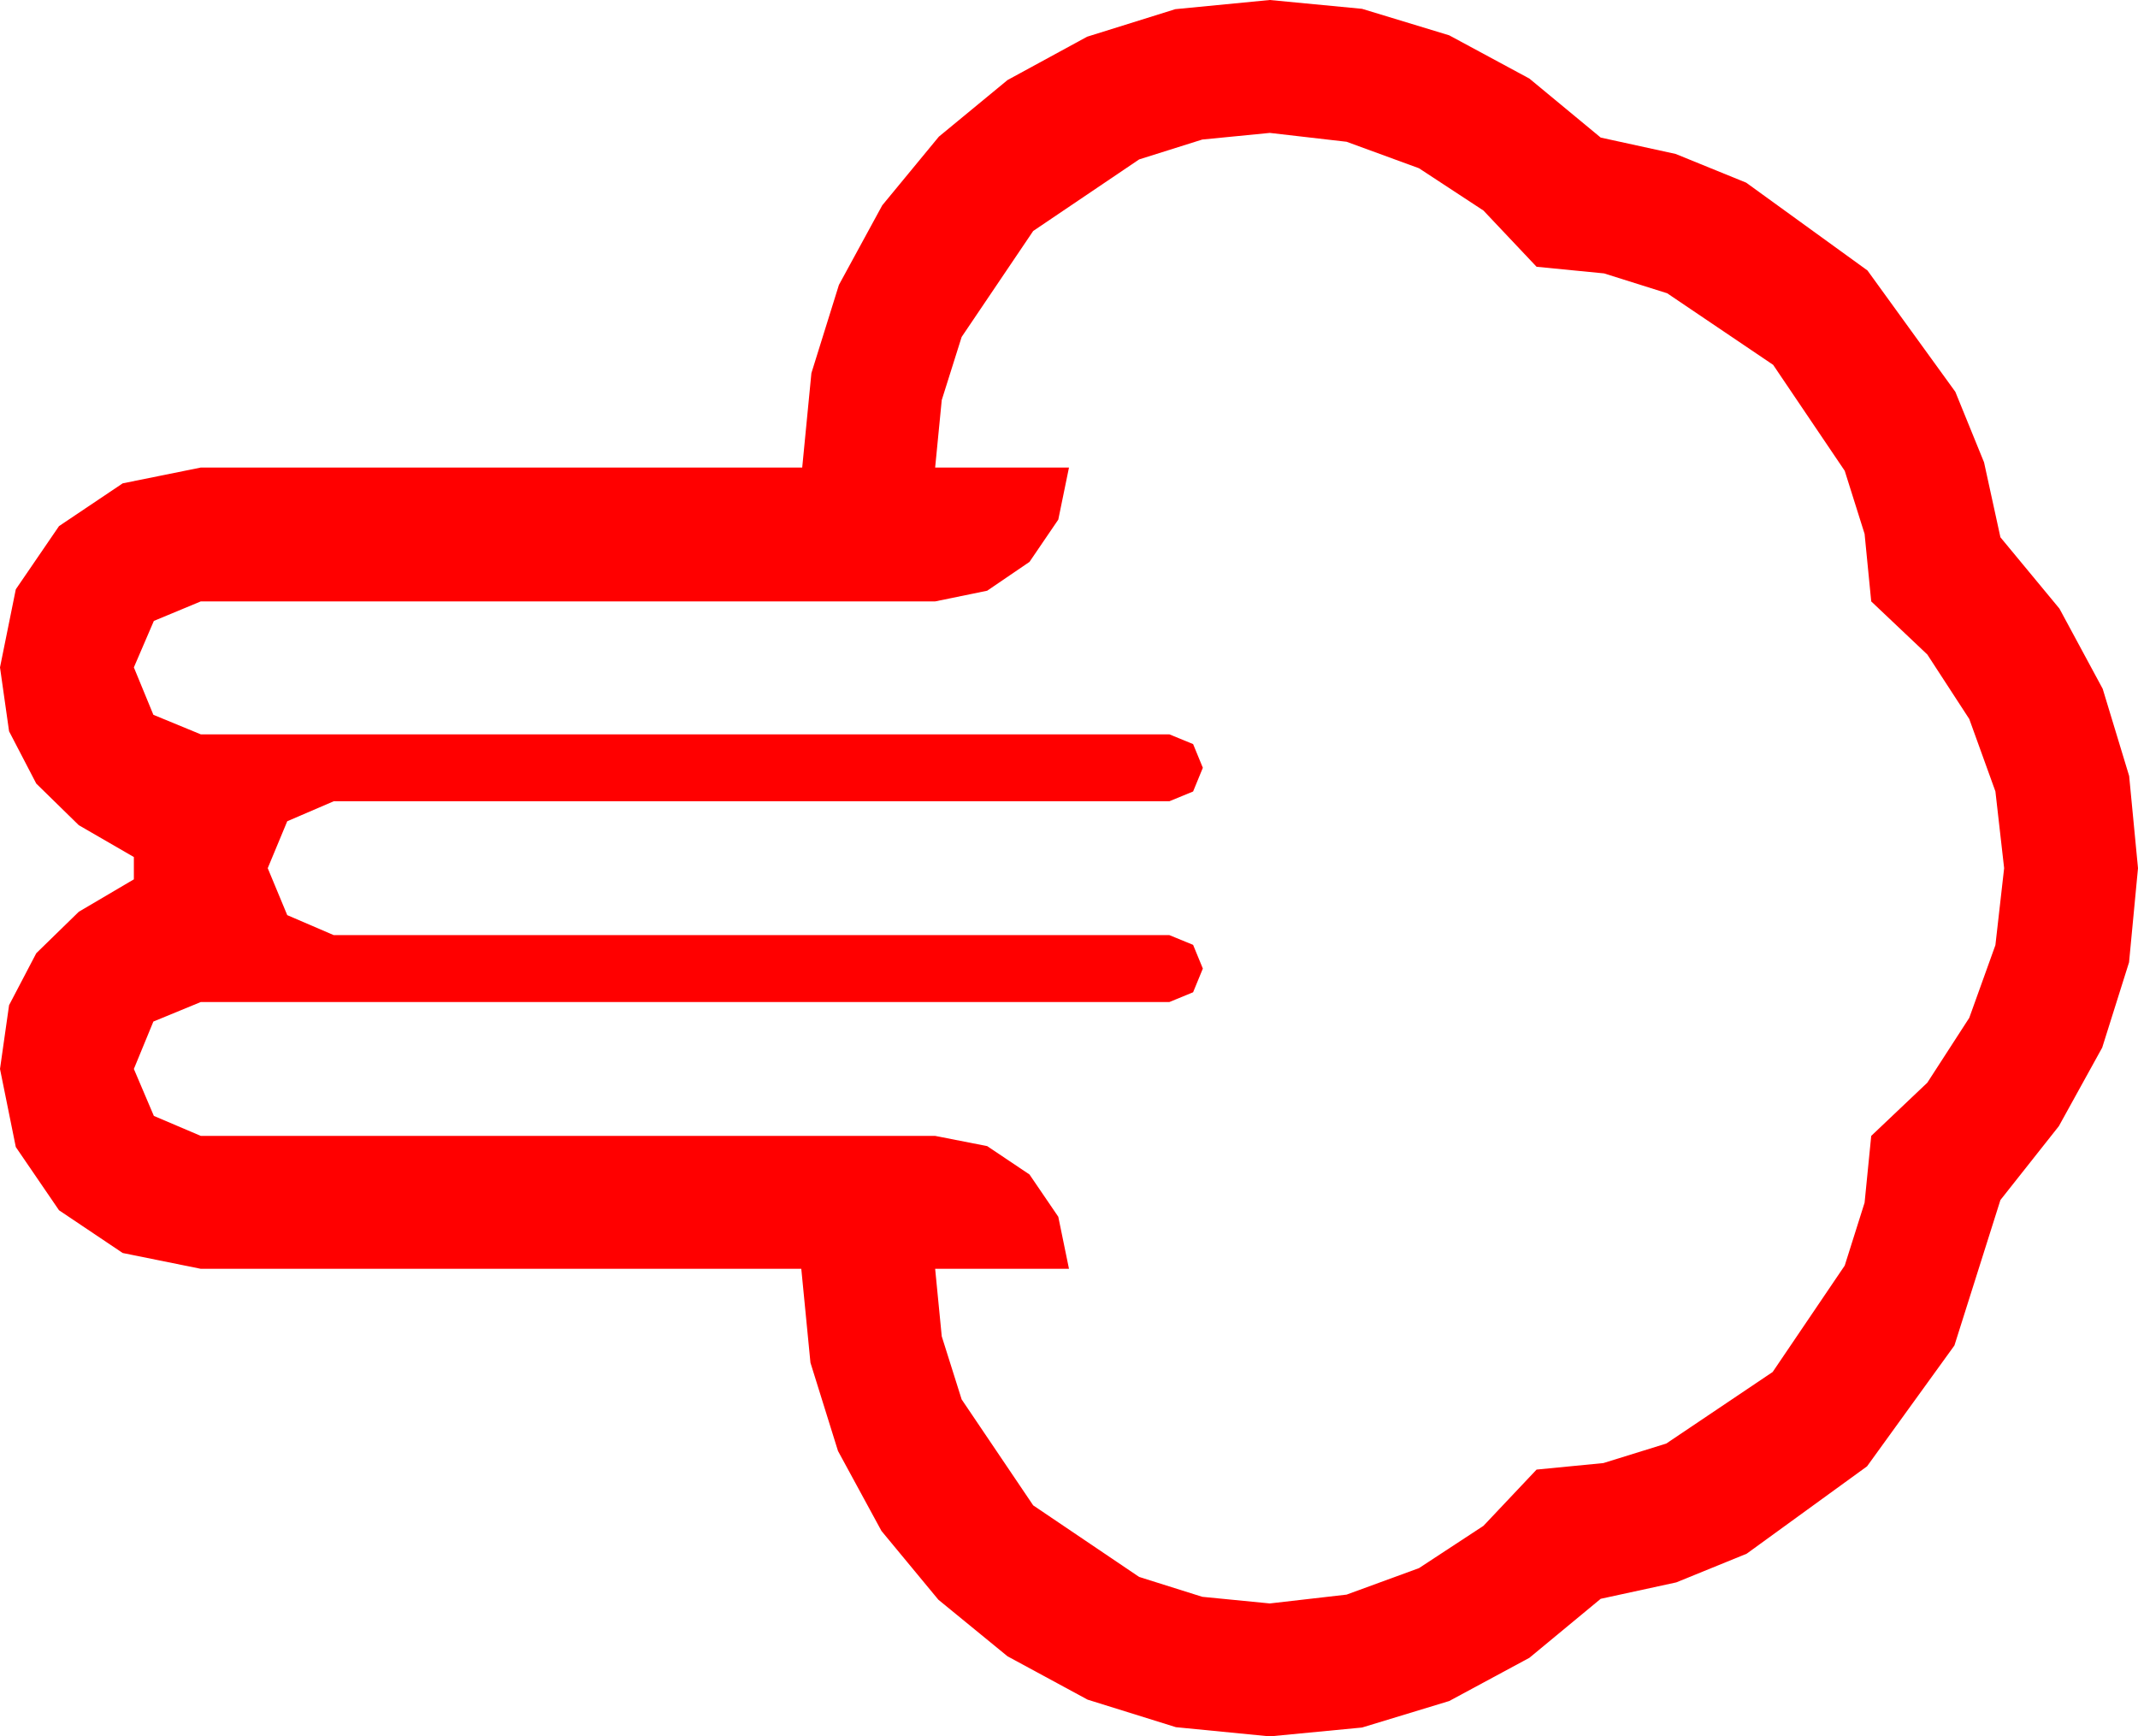 <?xml version="1.0" encoding="utf-8"?>
<!DOCTYPE svg PUBLIC "-//W3C//DTD SVG 1.1//EN" "http://www.w3.org/Graphics/SVG/1.1/DTD/svg11.dtd">
<svg width="67.383" height="54.727" xmlns="http://www.w3.org/2000/svg" xmlns:xlink="http://www.w3.org/1999/xlink" xmlns:xml="http://www.w3.org/XML/1998/namespace" version="1.1">
  <g>
    <g>
      <path style="fill:#FF0000;fill-opacity:1" d="M40.02,4.189L37.892,4.398 35.903,5.024 32.563,7.28 30.308,10.62 29.681,12.609 29.473,14.736 33.691,14.736 33.354,16.377 32.446,17.71 31.113,18.618 29.473,18.955 6.328,18.955 4.849,19.57 4.219,21.035 4.834,22.529 6.328,23.145 36.855,23.145 37.603,23.452 37.91,24.199 37.603,24.946 36.855,25.254 10.518,25.254 9.053,25.884 8.438,27.363 9.053,28.843 10.518,29.473 36.855,29.473 37.603,29.78 37.91,30.527 37.603,31.274 36.855,31.582 6.328,31.582 4.834,32.197 4.219,33.691 4.849,35.171 6.328,35.801 29.473,35.801 31.113,36.123 32.446,37.017 33.354,38.35 33.691,39.99 29.473,39.99 29.681,42.118 30.308,44.106 32.563,47.446 35.903,49.702 37.892,50.328 40.02,50.537 42.44,50.259 44.722,49.424 46.754,48.091 48.428,46.318 50.533,46.113 52.515,45.498 55.869,43.242 58.14,39.888 58.766,37.906 58.975,35.801 60.743,34.124 62.065,32.08 62.889,29.788 63.164,27.363 62.889,24.943 62.065,22.661 60.743,20.629 58.975,18.955 58.766,16.827 58.14,14.839 55.884,11.499 52.544,9.243 50.555,8.617 48.428,8.408 46.754,6.636 44.722,5.303 42.44,4.468 40.02,4.189z M40.02,0L42.927,0.278 45.674,1.113 48.201,2.476 50.449,4.336 52.811,4.852 55.034,5.757 58.857,8.525 61.626,12.349 62.531,14.572 63.047,16.934 64.907,19.182 66.27,21.709 67.104,24.456 67.383,27.363 67.101,30.33 66.255,33.018 64.889,35.493 63.047,37.822 61.597,42.407 58.843,46.216 55.049,48.97 52.83,49.874 50.449,50.391 48.201,52.251 45.674,53.613 42.927,54.448 40.02,54.727 37.061,54.437 34.277,53.569 31.754,52.203 29.575,50.42 27.781,48.252 26.411,45.732 25.543,42.949 25.254,39.99 6.328,39.99 3.867,39.492 1.86,38.145 0.498,36.152 0,33.691 0.286,31.681 1.143,30.044 2.483,28.737 4.219,27.715 4.219,27.012 2.483,26.008 1.143,24.697 0.286,23.049 0,21.035 0.498,18.574 1.86,16.582 3.867,15.234 6.328,14.736 25.283,14.736 25.573,11.759 26.44,8.979 27.806,6.471 29.59,4.307 31.754,2.523 34.263,1.157 37.042,0.289 40.02,0z" />
    </g>
  </g>
</svg>